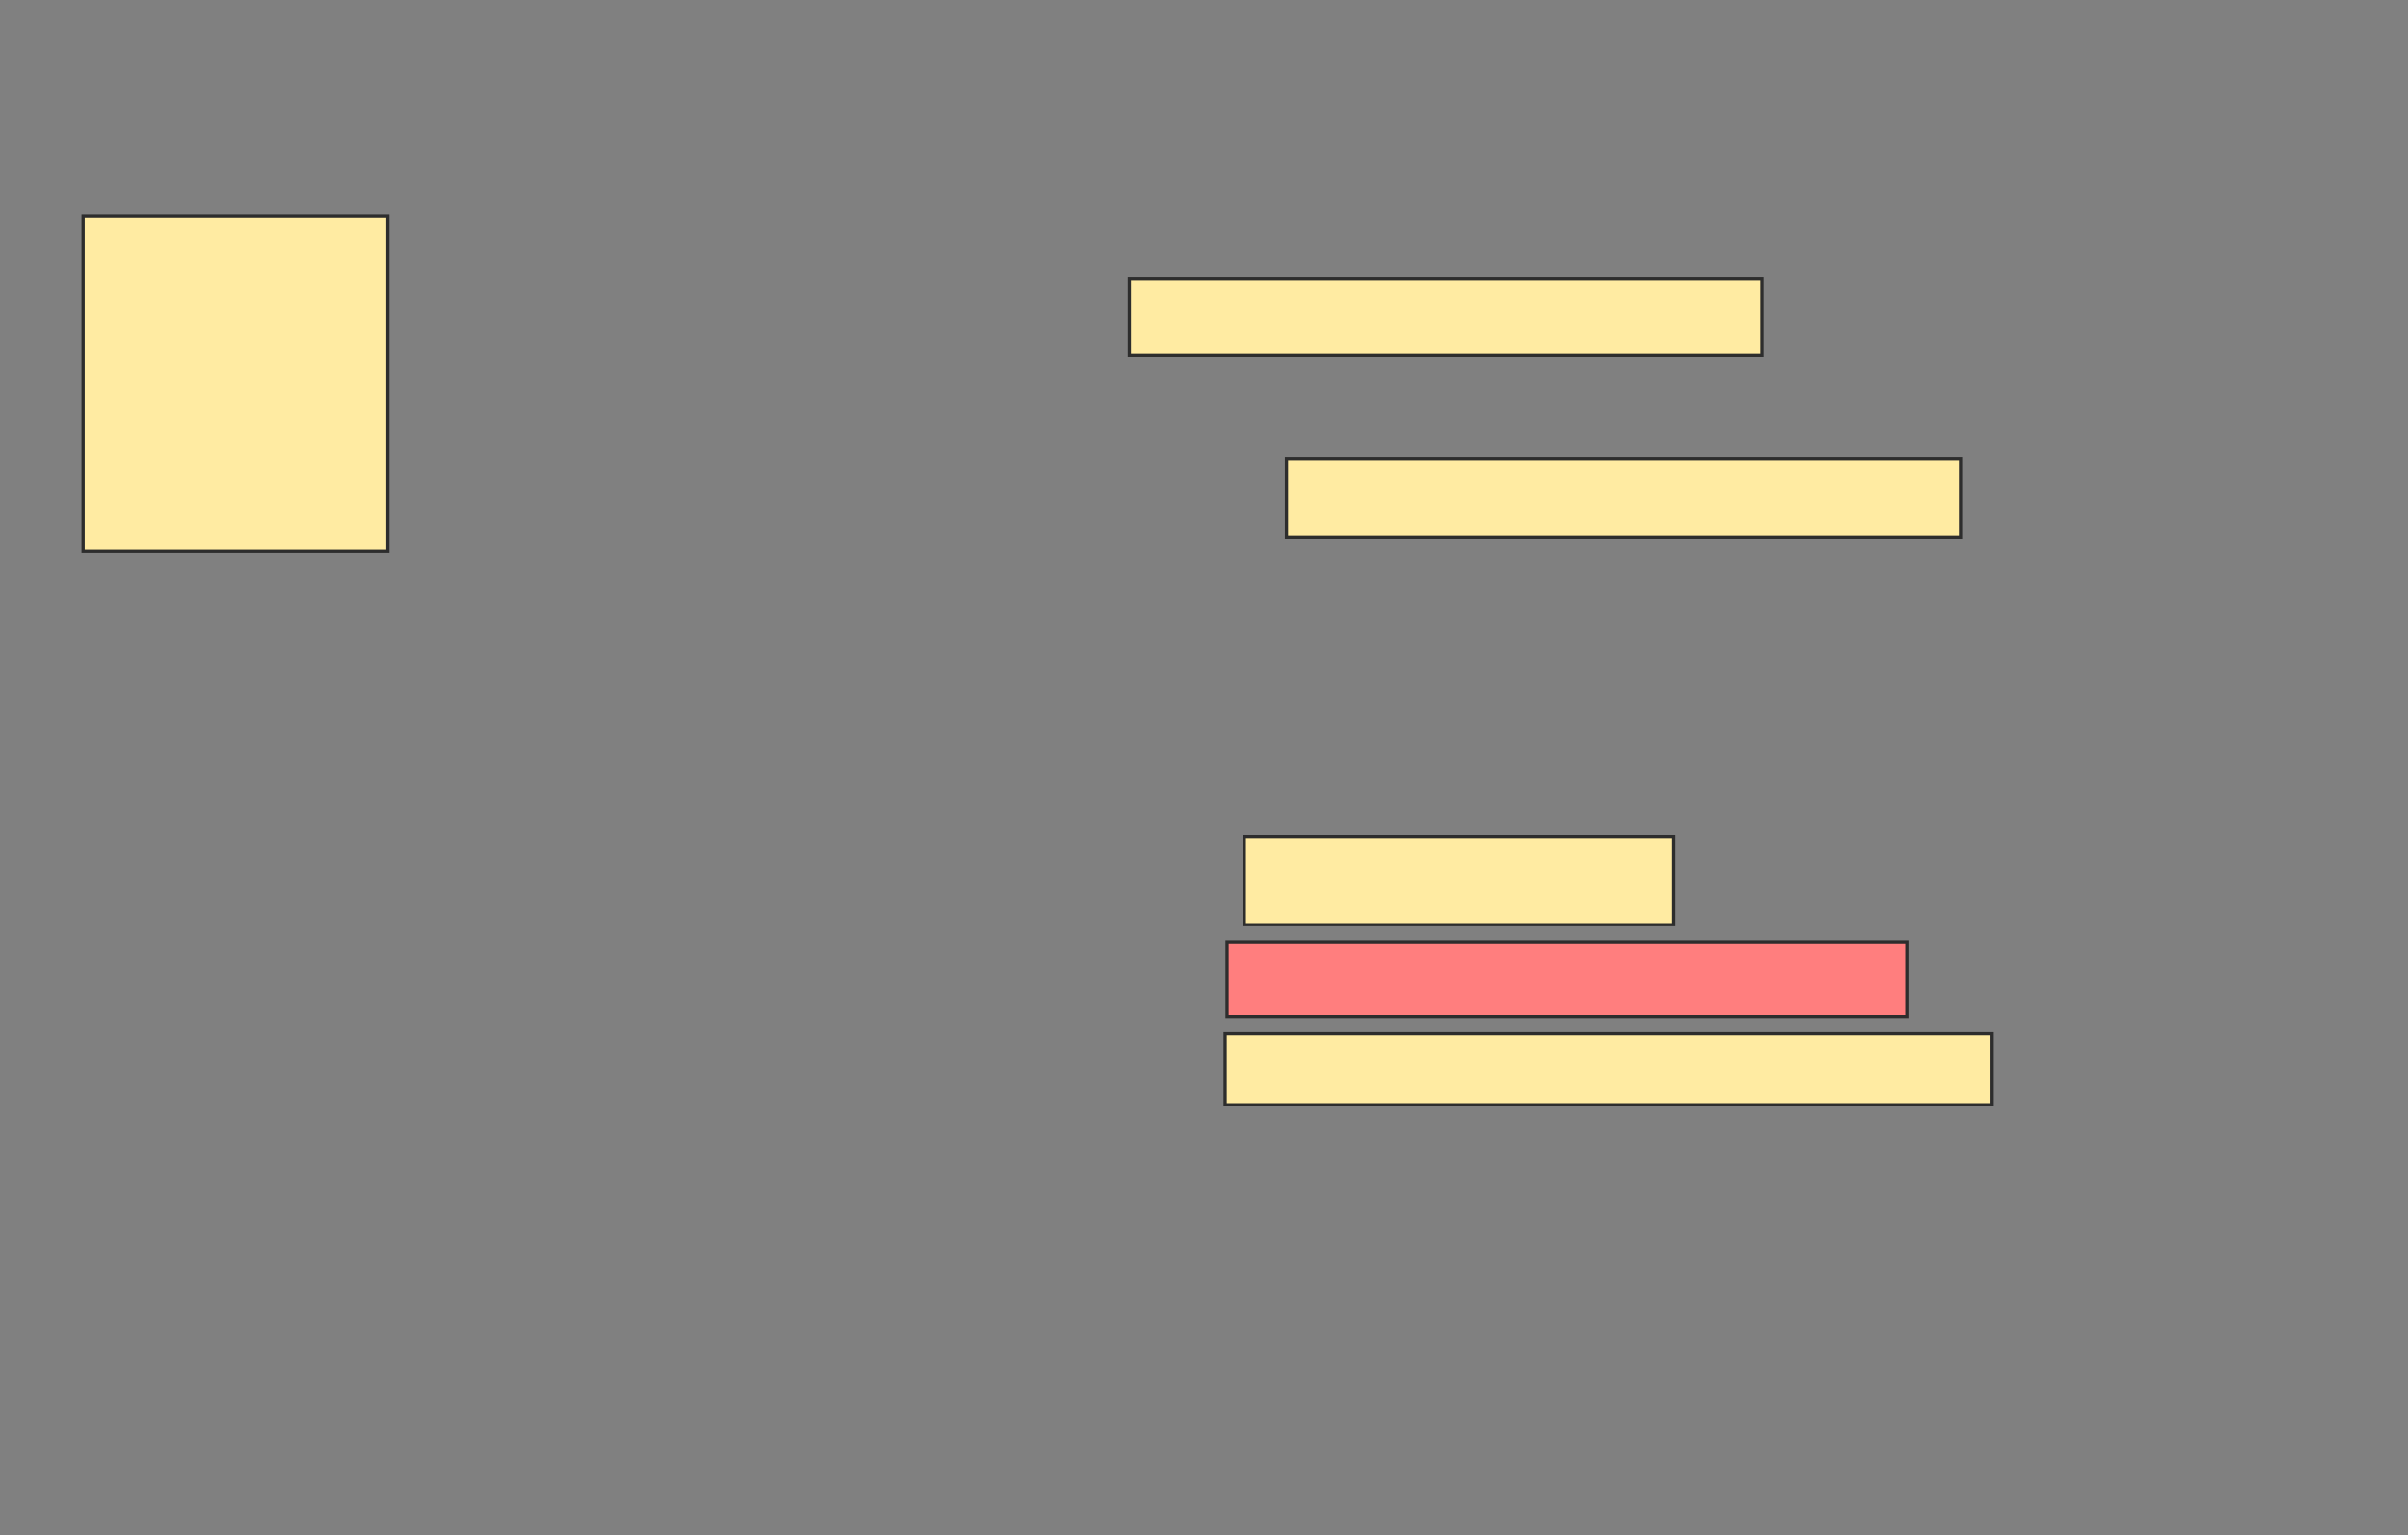<svg xmlns="http://www.w3.org/2000/svg" width="748" height="477">
 <rect width="100%" height="100%" fill="#808080" stroke="none"/>
 <!-- Created with Image Occlusion Enhanced -->
 <g>
  <title>Labels</title>
 </g>
 <g>
  <title>Masks</title>
  <rect id="5bd55d1393864e34833b2dc335f29ad7-ao-1" height="104.167" width="94.643" y="67.048" x="25.809" stroke="#2D2D2D" fill="#FFEBA2"/>
  <rect id="5bd55d1393864e34833b2dc335f29ad7-ao-2" height="23.81" width="196.429" y="86.69" x="350.81" stroke="#2D2D2D" fill="#FFEBA2"/>
  <rect id="5bd55d1393864e34833b2dc335f29ad7-ao-3" height="24.405" width="209.524" y="142.643" x="399.619" stroke="#2D2D2D" fill="#FFEBA2"/>
  <rect id="5bd55d1393864e34833b2dc335f29ad7-ao-4" height="27.381" width="133.333" y="259.905" x="386.524" stroke="#2D2D2D" fill="#FFEBA2"/>
  <rect id="5bd55d1393864e34833b2dc335f29ad7-ao-5" height="23.214" width="211.31" y="292.643" x="381.167" stroke="#2D2D2D" fill="#FF7E7E" class="qshape"/>
  <rect id="5bd55d1393864e34833b2dc335f29ad7-ao-6" height="22.024" width="238.095" y="321.214" x="380.571" stroke="#2D2D2D" fill="#FFEBA2"/>
 </g>
</svg>